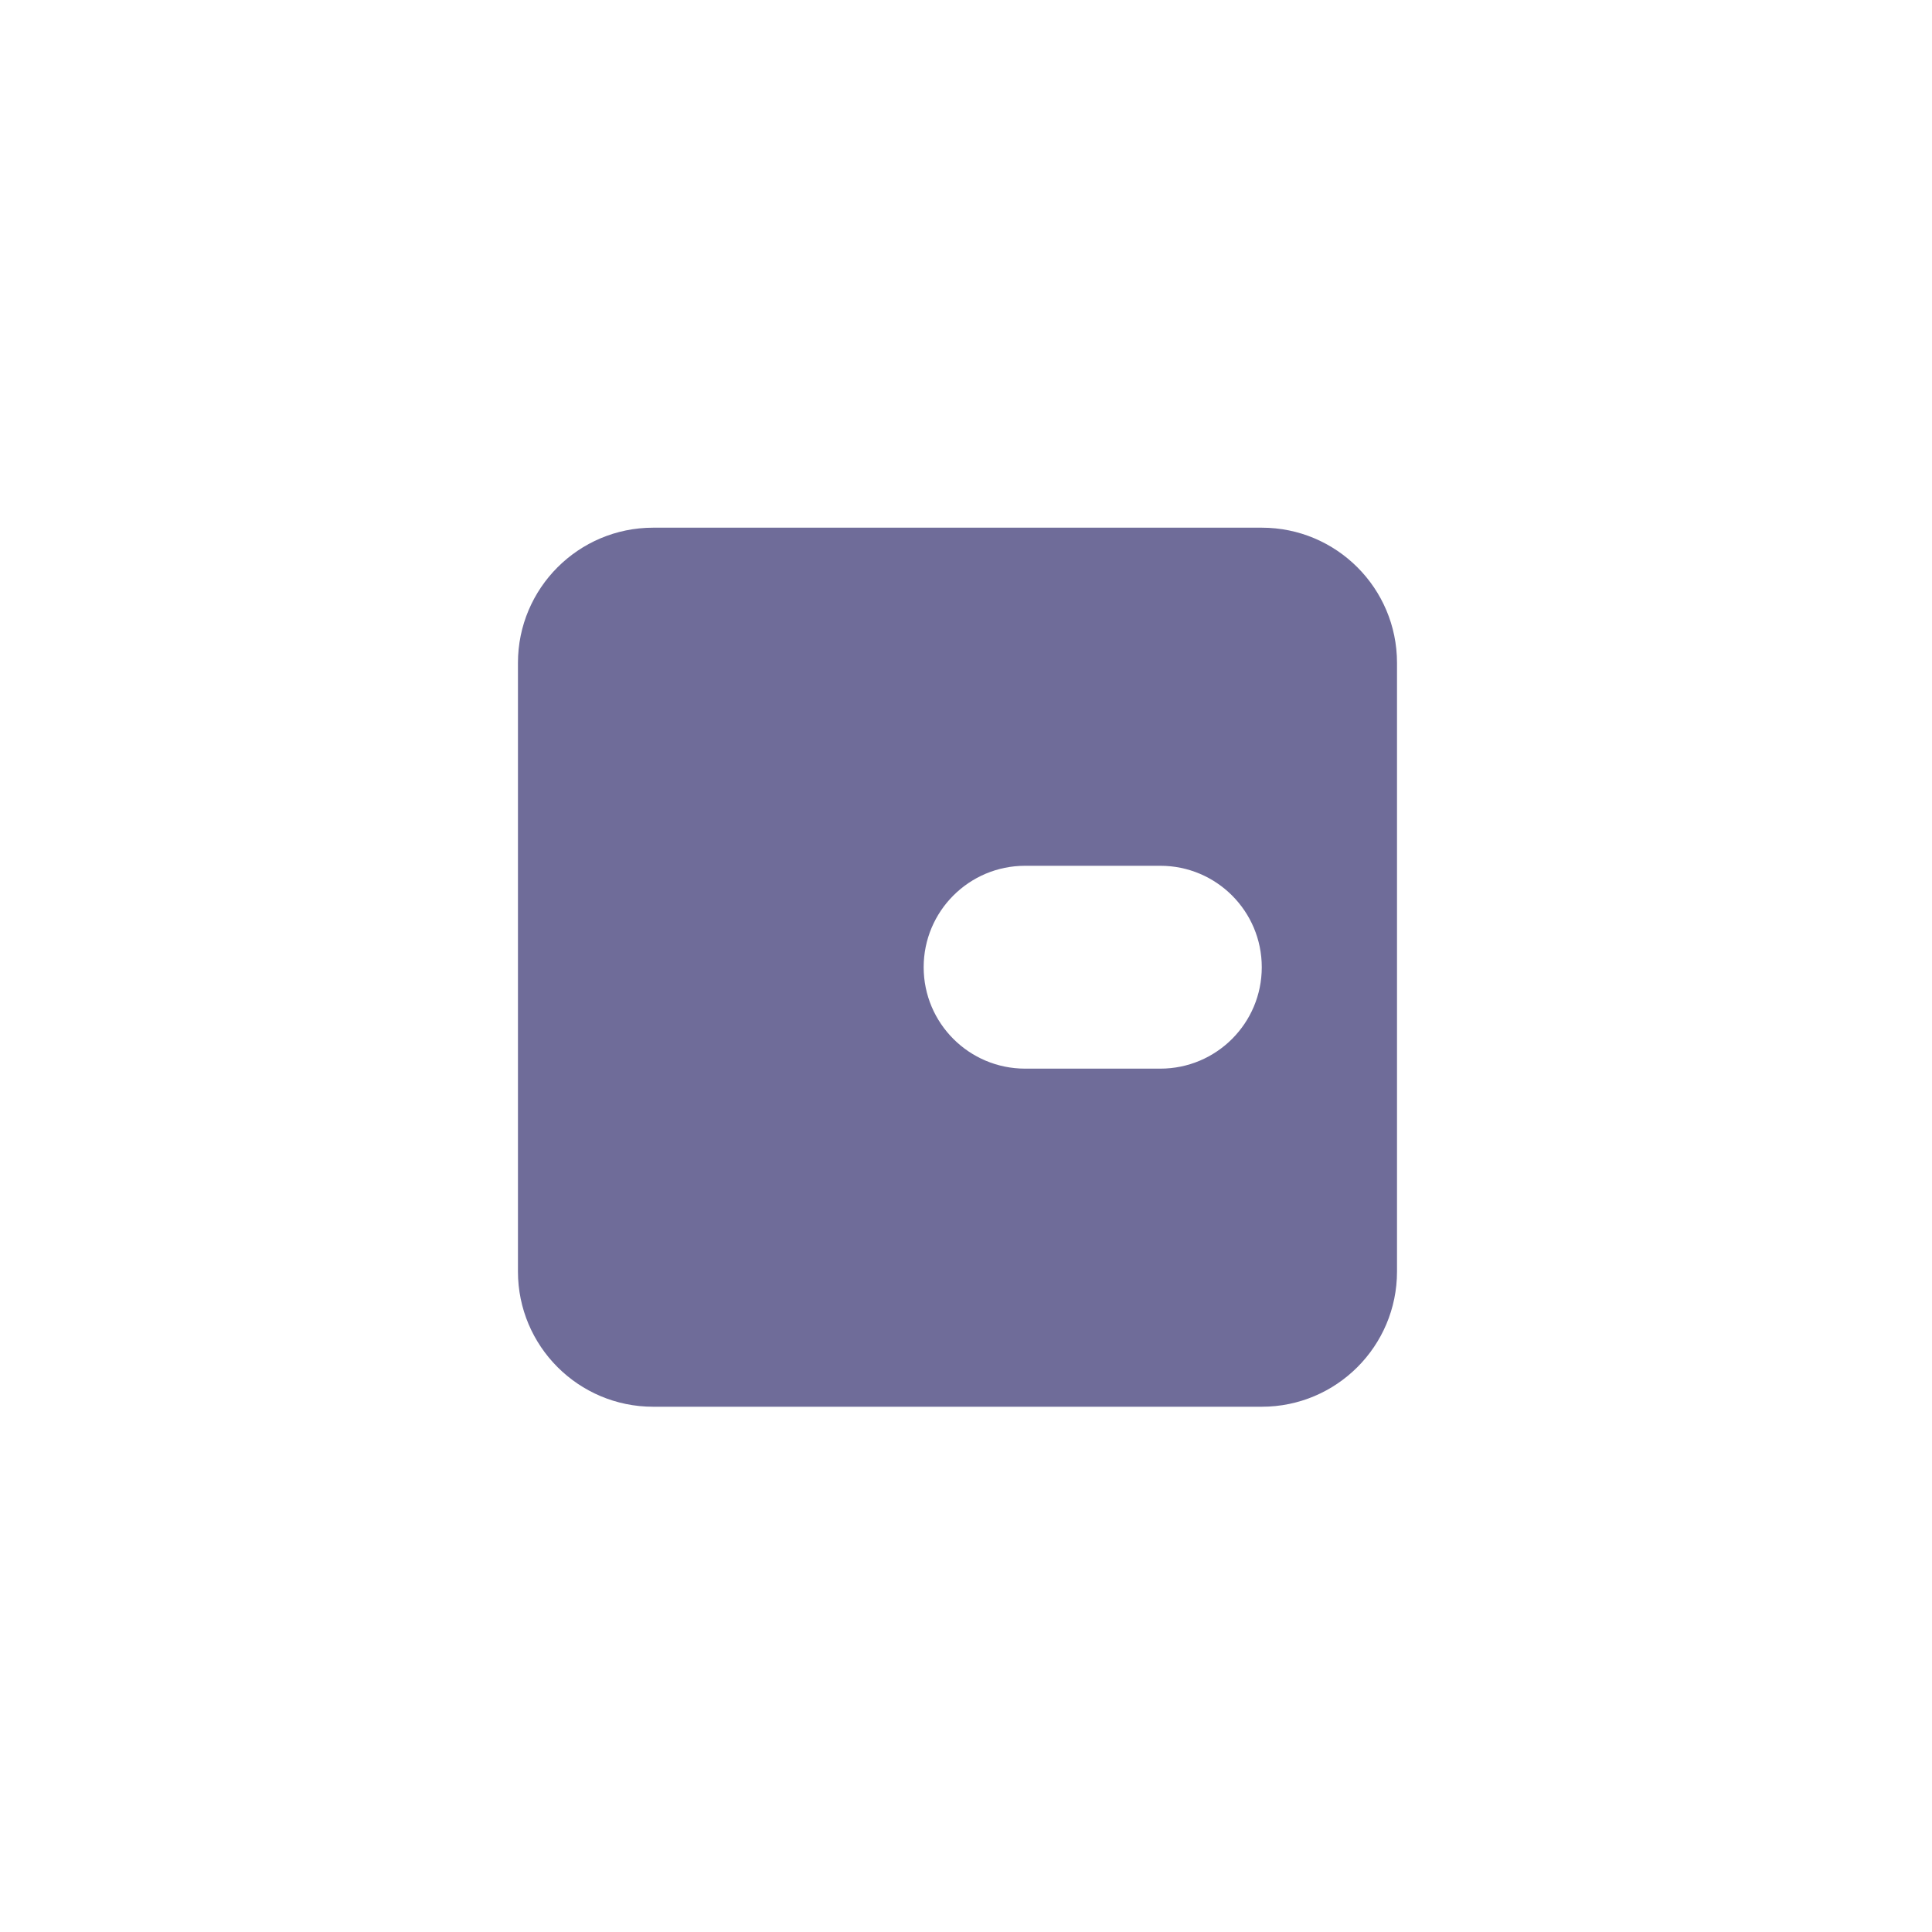<svg width="78" height="78" viewBox="0 0 78 78" fill="none" xmlns="http://www.w3.org/2000/svg">
<g id="Wallet">
<path id="Combined Shape" fill-rule="evenodd" clip-rule="evenodd" d="M26.371 21.304C23.355 21.304 20.911 23.748 20.911 26.764V51.334C20.911 54.35 23.355 56.794 26.371 56.794H50.941C53.956 56.794 56.401 54.35 56.401 51.334V26.764C56.401 23.748 53.956 21.304 50.941 21.304H26.371ZM41.386 34.954C39.125 34.954 37.291 36.787 37.291 39.049C37.291 41.31 39.125 43.144 41.386 43.144H46.846C49.108 43.144 50.941 41.31 50.941 39.049C50.941 36.787 49.108 34.954 46.846 34.954H41.386Z" fill="#6F6C99"/>
</g>
</svg>
